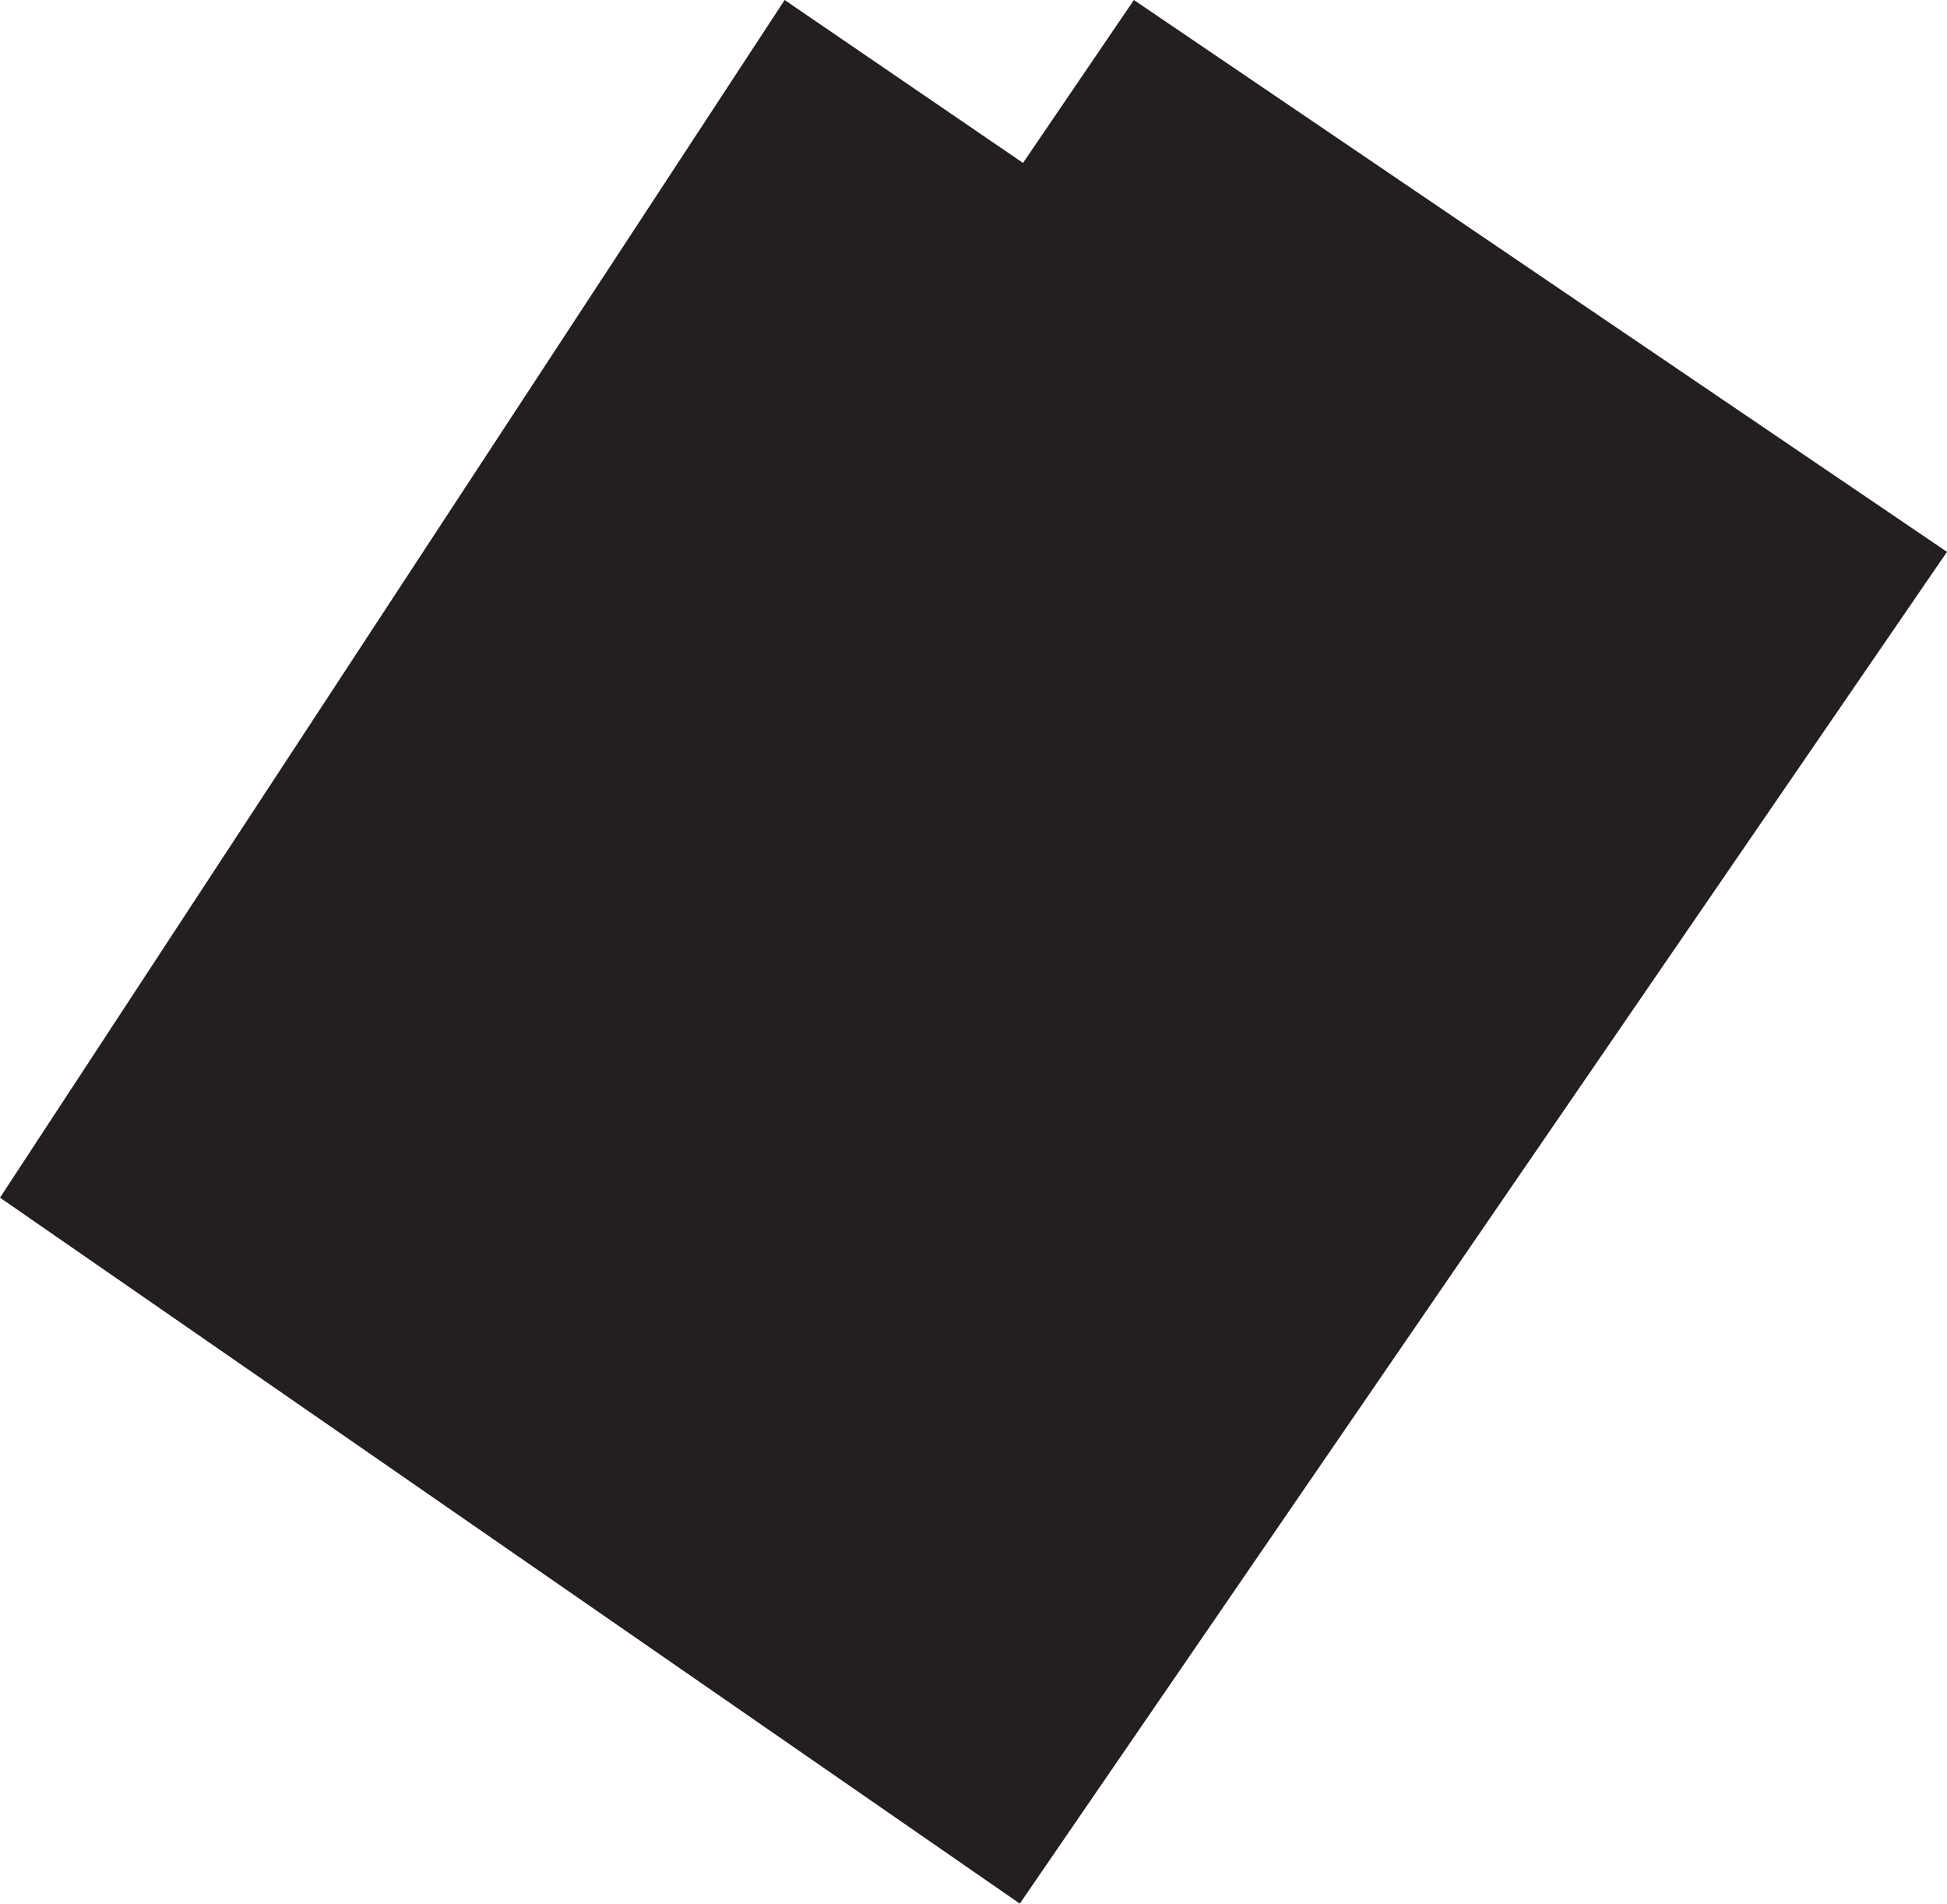 <?xml version="1.0" encoding="UTF-8"?><svg id="Layer_2" xmlns="http://www.w3.org/2000/svg" viewBox="0 0 72.53 70.92"><defs><style>.cls-1{fill:#231f20;stroke-width:0px;}</style></defs><g id="Layer_1-2"><polygon class="cls-1" points="42.24 0 72.53 20.56 37.99 70.92 0 44.62 29.23 0 38.11 6.07 42.24 0"/></g></svg>